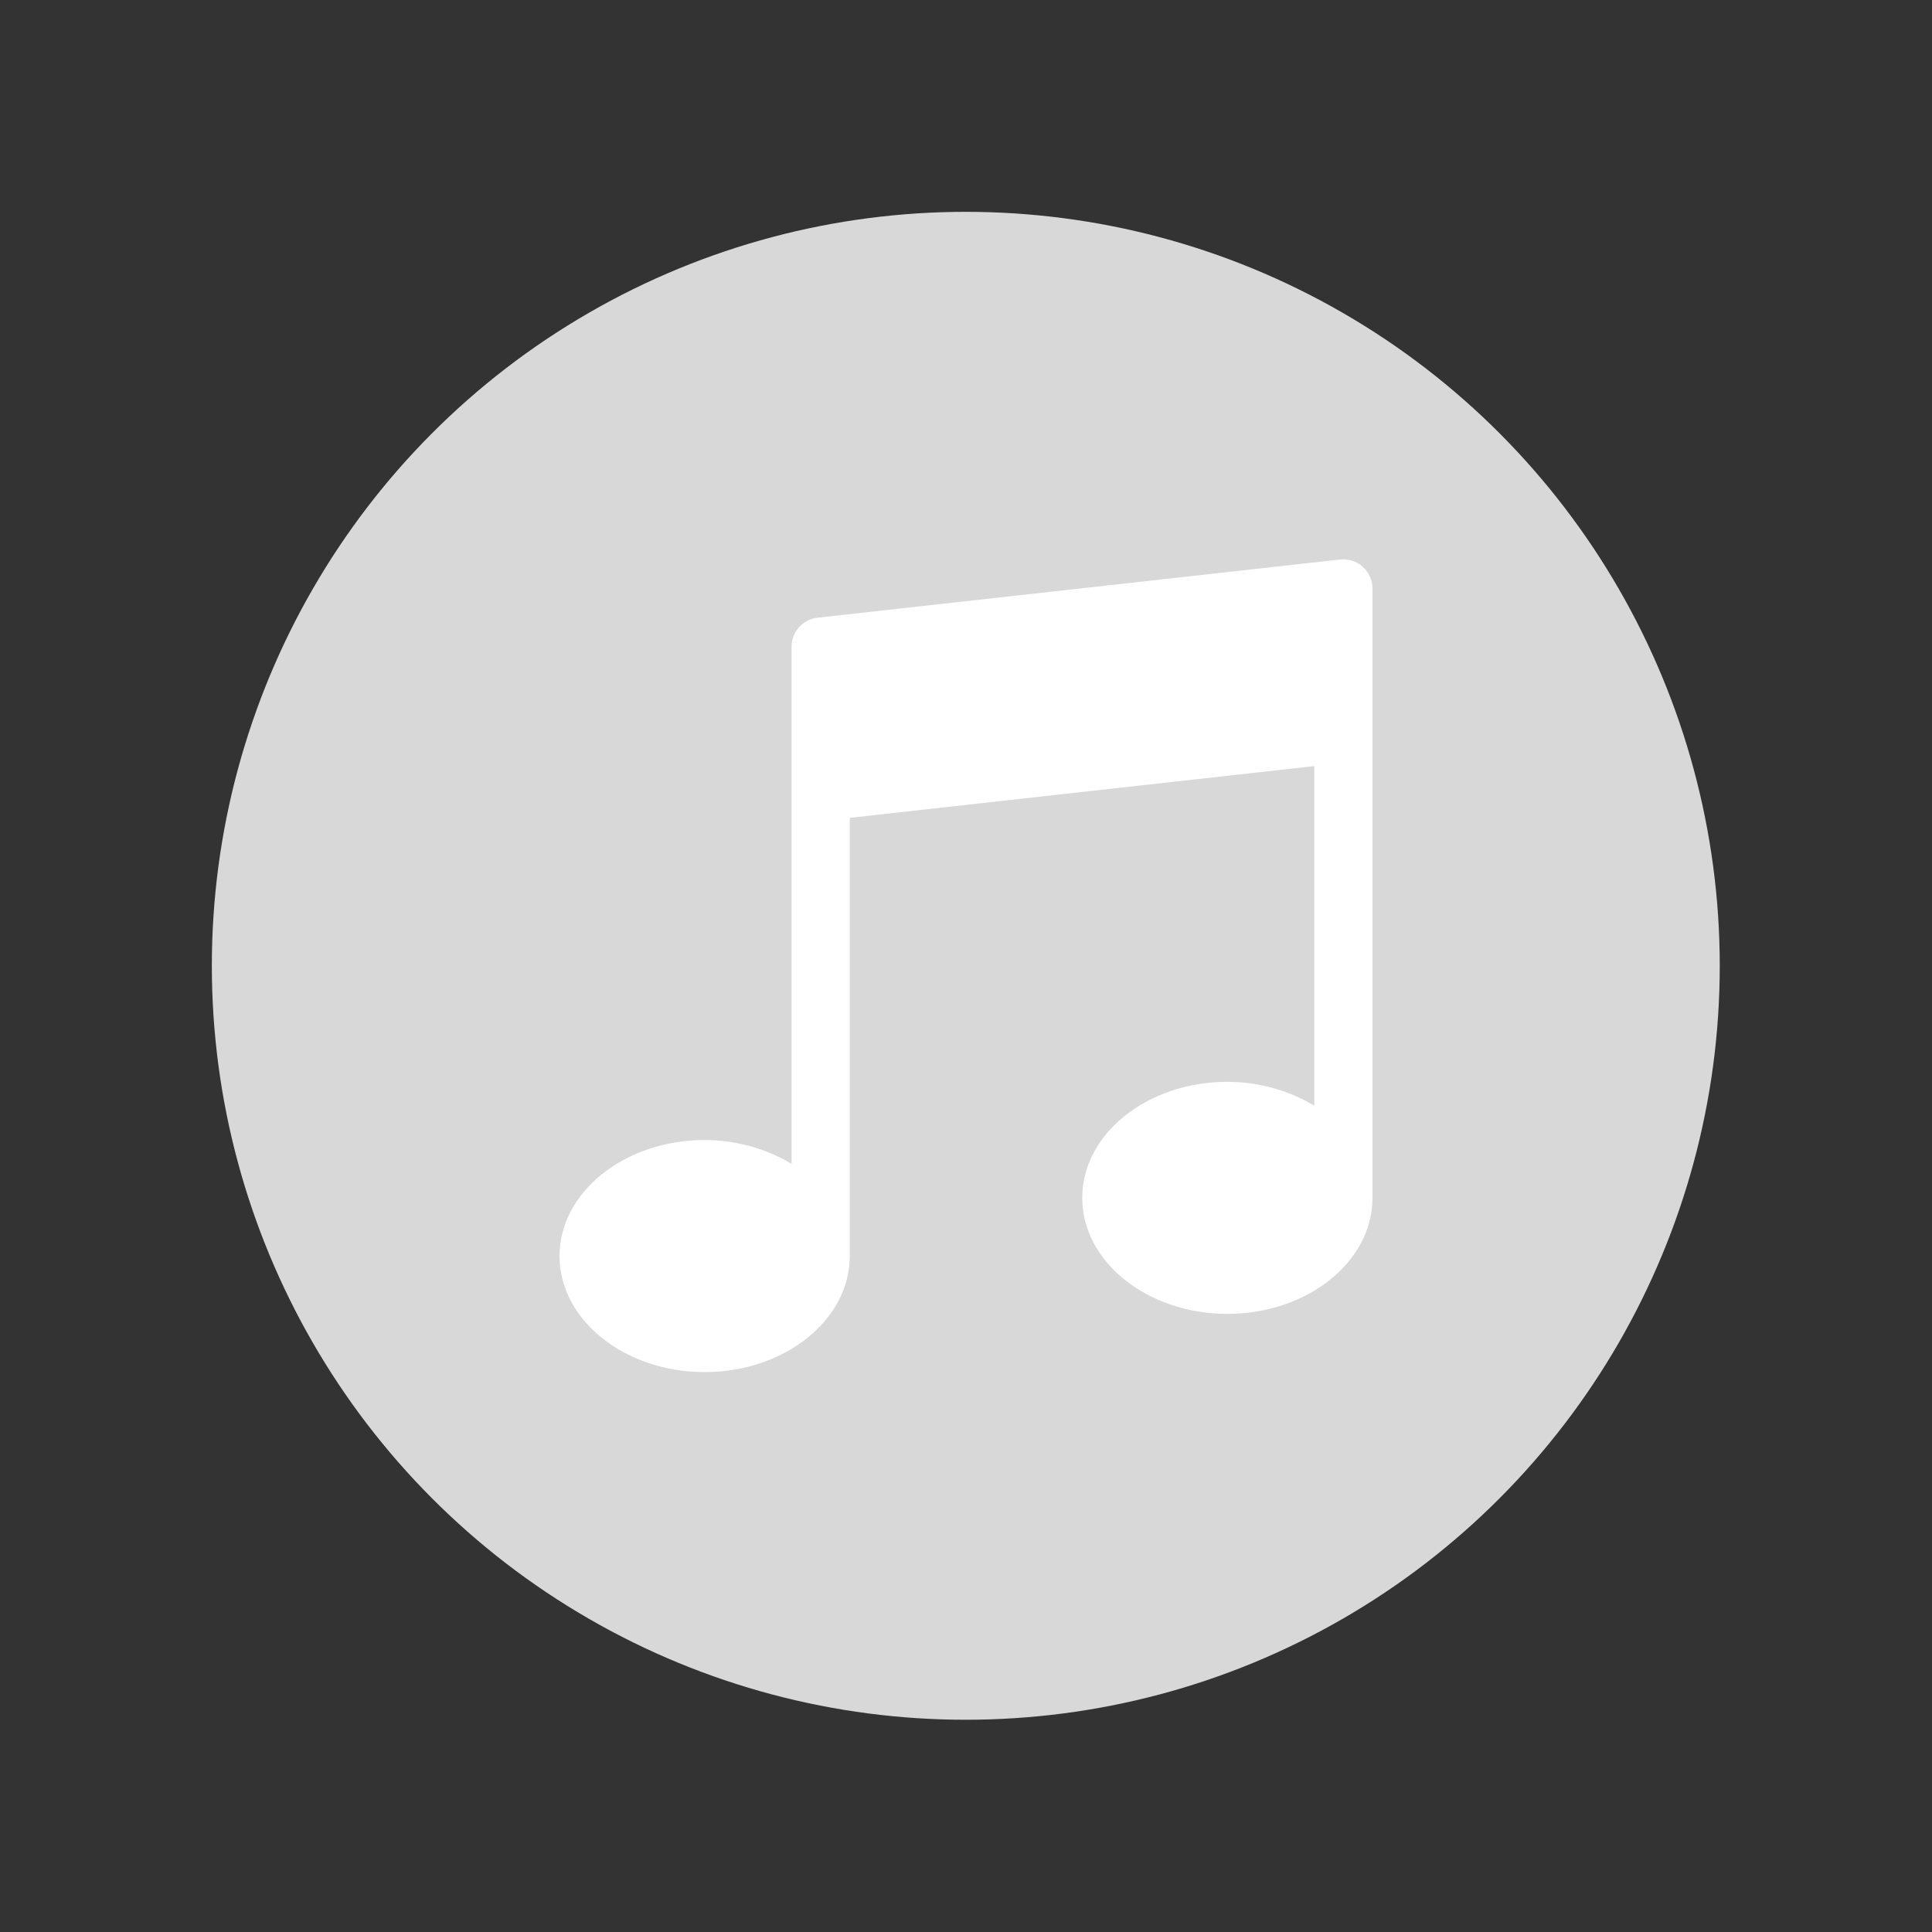 <?xml version="1.0" encoding="utf-8"?>
<!-- Generator: Adobe Illustrator 24.3.0, SVG Export Plug-In . SVG Version: 6.00 Build 0)  -->
<svg version="1.1" id="Laag_2_1_" xmlns="http://www.w3.org/2000/svg" xmlns:xlink="http://www.w3.org/1999/xlink" x="0px" y="0px"
	 viewBox="0 0 477.9 477.9" style="enable-background:new 0 0 477.9 477.9;" xml:space="preserve">
<rect x="0" y="0" width="477.9" height="477.9" fill="#333333" stroke="none"/>
<style type="text/css">
	.st0{fill:#D8D8D8;}
	.st1{fill:#FFFFFF;}
</style>
<circle class="st0" cx="238.9" cy="238.9" r="186.5"/>
<g id="Capa_1">
	<g>
		<g>
			<path class="st1" d="M337.1,140.2c-1.5-1.4-3.6-2-5.6-1.8l-129.3,14.4c-3.6,0.4-6.4,3.5-6.4,7.1v128c-6.5-3.9-14-5.9-21.5-5.9
				c-19.8,0-35.9,12.9-35.9,28.7s16.1,28.7,35.9,28.7s35.9-12.9,35.9-28.7V202.3l114.9-12.8v84c-6.5-3.9-14-5.9-21.5-5.9
				c-19.8,0-35.9,12.9-35.9,28.7s16.1,28.7,35.9,28.7s35.9-12.9,35.9-28.7V145.6C339.5,143.5,338.6,141.6,337.1,140.2z"/>
		</g>
	</g>
</g>
</svg>
